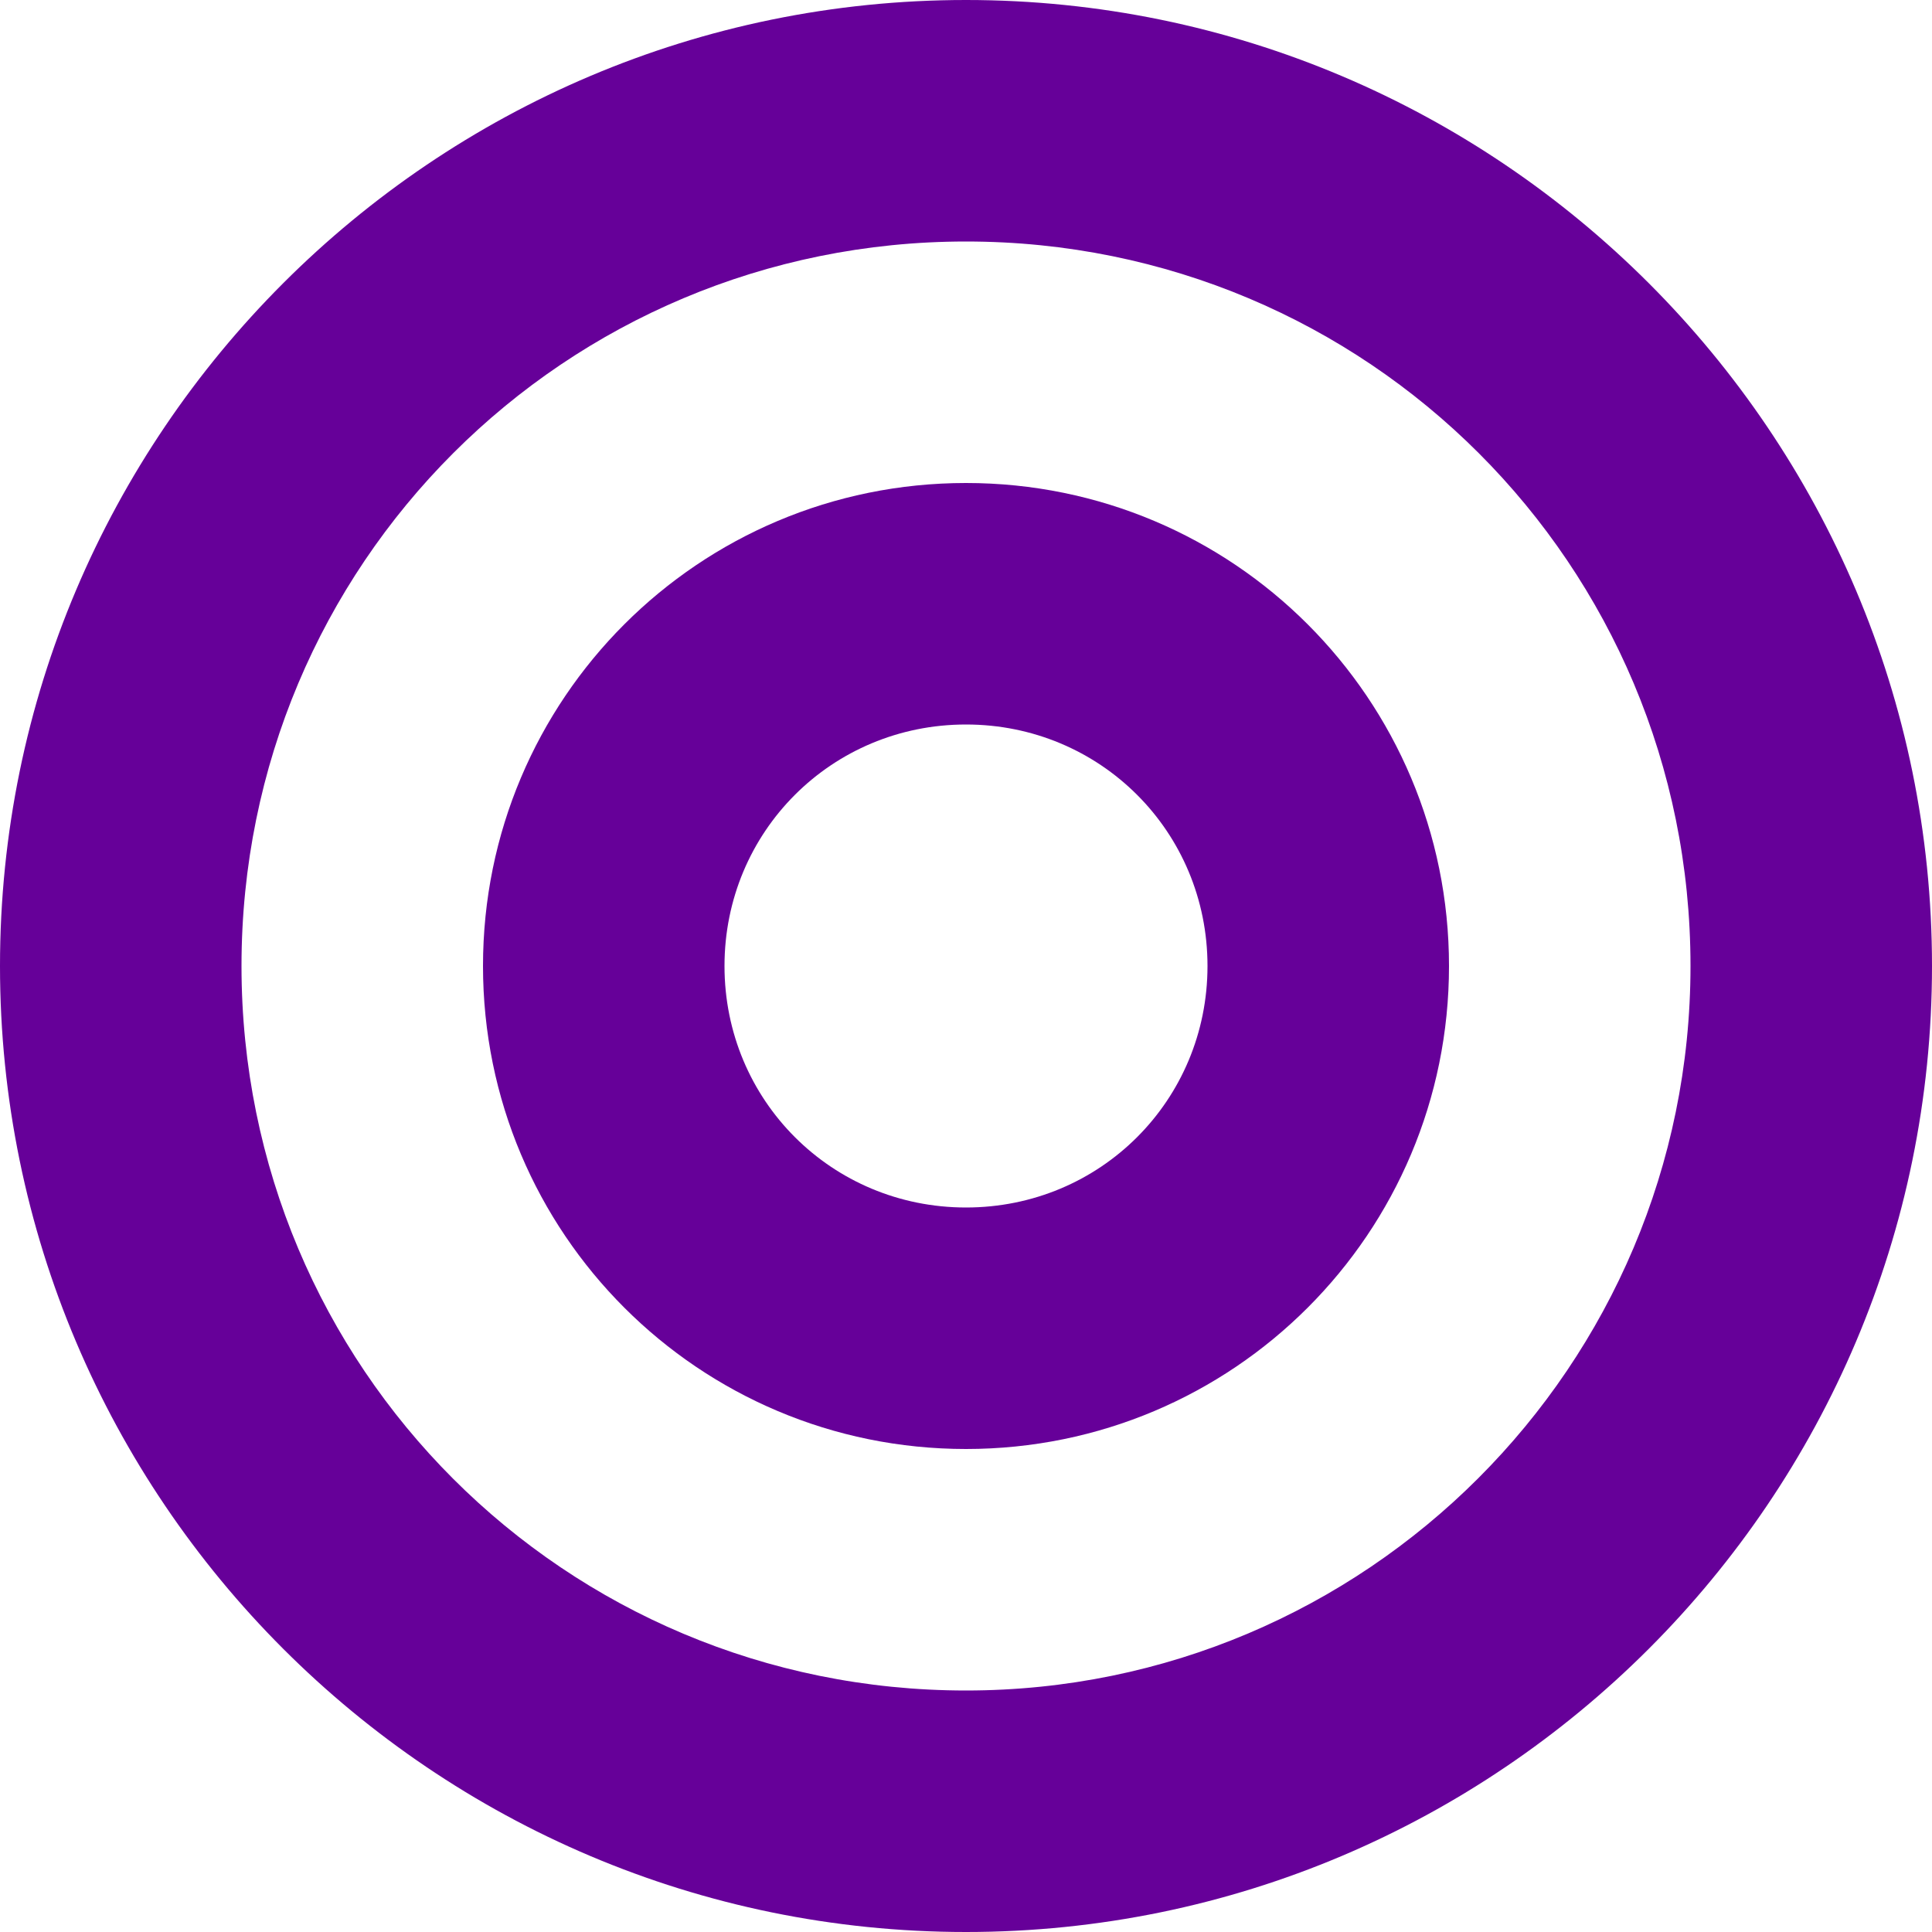 <svg version="1.1" id="Layer_1" xmlns="http://www.w3.org/2000/svg" x="0" y="0" viewBox="0 0 128 128" xml:space="preserve"><style>.st0{fill:#609}</style><path class="st0" d="M64 0C28.7 0 0 28.7 0 64s28.7 64 64 64 64-28.7 64-64S99.3 0 64 0zm0 112c-26.6 0-48-21.4-48-48s21.4-48 48-48 48 21.4 48 48c0 26.5-21.5 48-48 48z"/><path class="st0" d="M64 32c-17.7 0-32 14.3-32 32s14.3 32 32 32 32-14.3 32-32-14.3-32-32-32zm0 48c-8.9 0-16-7.1-16-16s7.1-16 16-16 16 7.1 16 16-7.1 16-16 16z"/></svg>